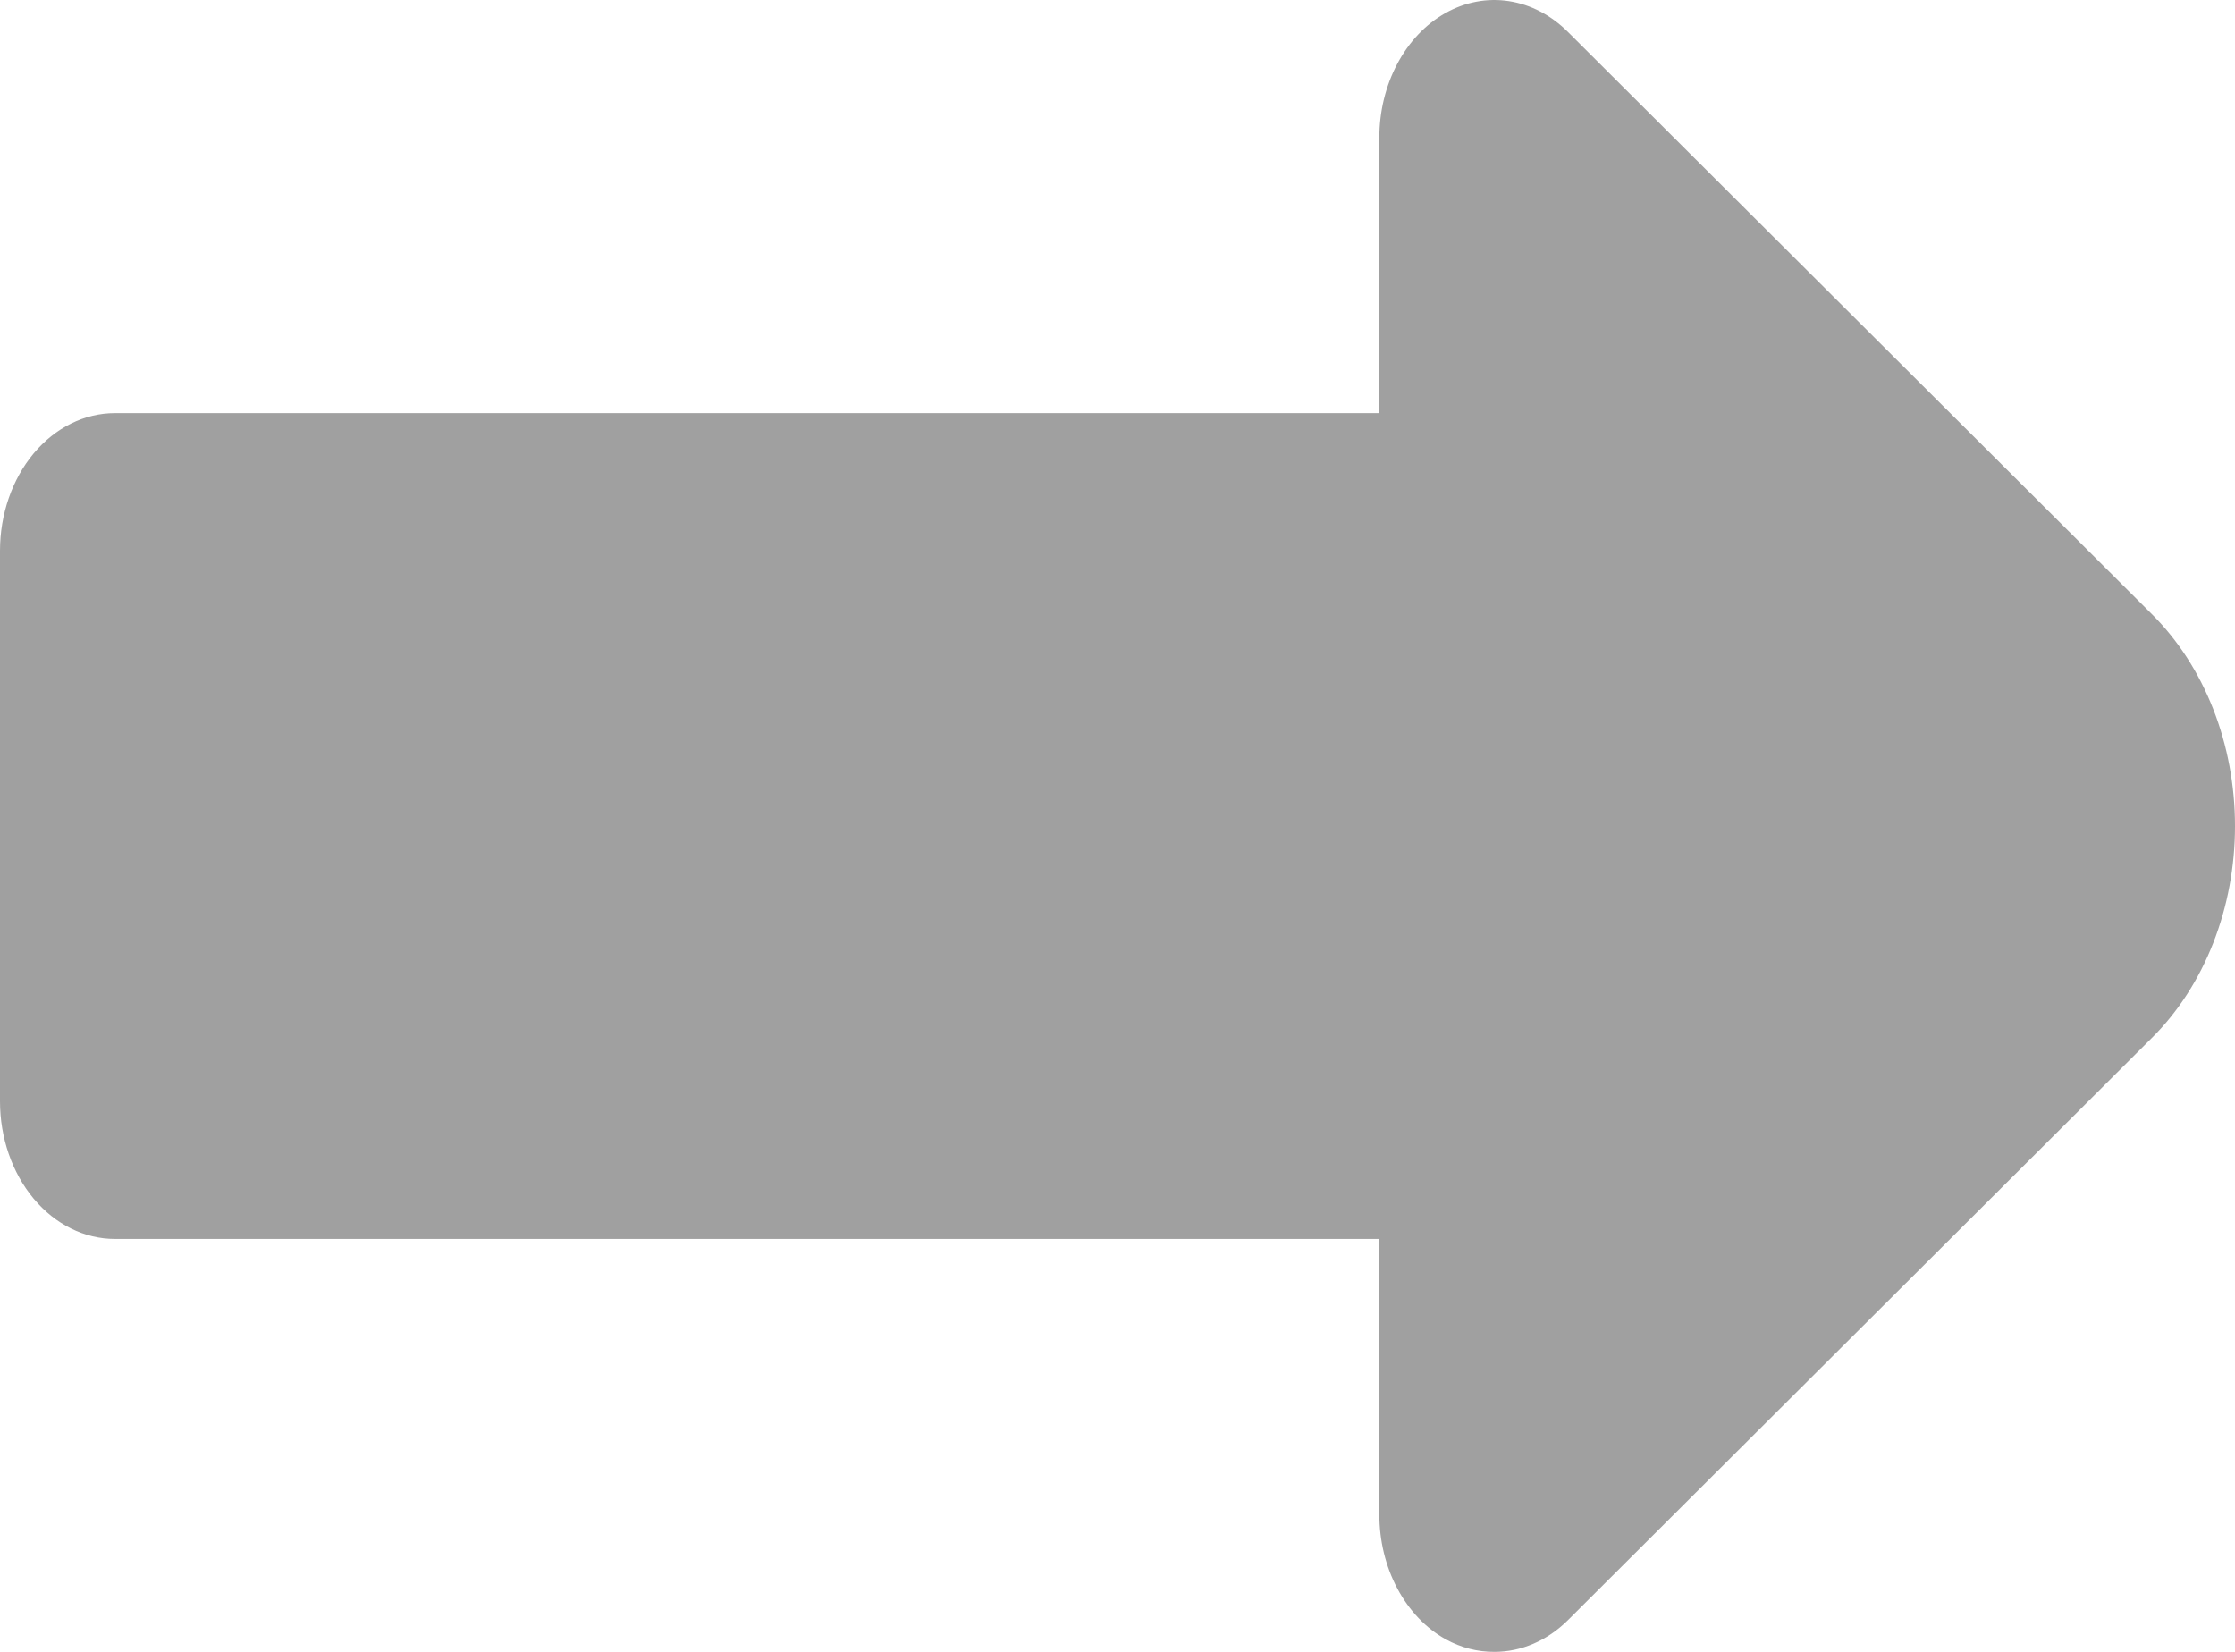 <svg width="69" height="51" viewBox="0 0 69 51" fill="none" xmlns="http://www.w3.org/2000/svg">
<path d="M3.549 12.755H42.584V4.256C42.583 3.448 42.774 2.656 43.136 1.974C43.497 1.291 44.014 0.746 44.624 0.403C45.235 0.059 45.916 -0.068 46.585 0.035C47.254 0.138 47.885 0.467 48.404 0.984L66.431 18.959C67.235 19.757 67.882 20.757 68.326 21.888C68.77 23.019 69 24.253 69 25.503C69 26.753 68.77 27.988 68.326 29.119C67.882 30.25 67.235 31.25 66.431 32.047L48.404 50.023C47.765 50.656 46.962 51.002 46.133 51C45.619 51.003 45.11 50.873 44.642 50.617C44.026 50.276 43.505 49.73 43.14 49.045C42.775 48.36 42.582 47.563 42.584 46.751V38.252H3.549C2.607 38.252 1.705 37.804 1.039 37.007C0.374 36.21 0 35.129 0 34.002V17.005C0 15.878 0.374 14.797 1.039 14C1.705 13.203 2.607 12.755 3.549 12.755Z" fill="#A0A0A0"/>
</svg>
